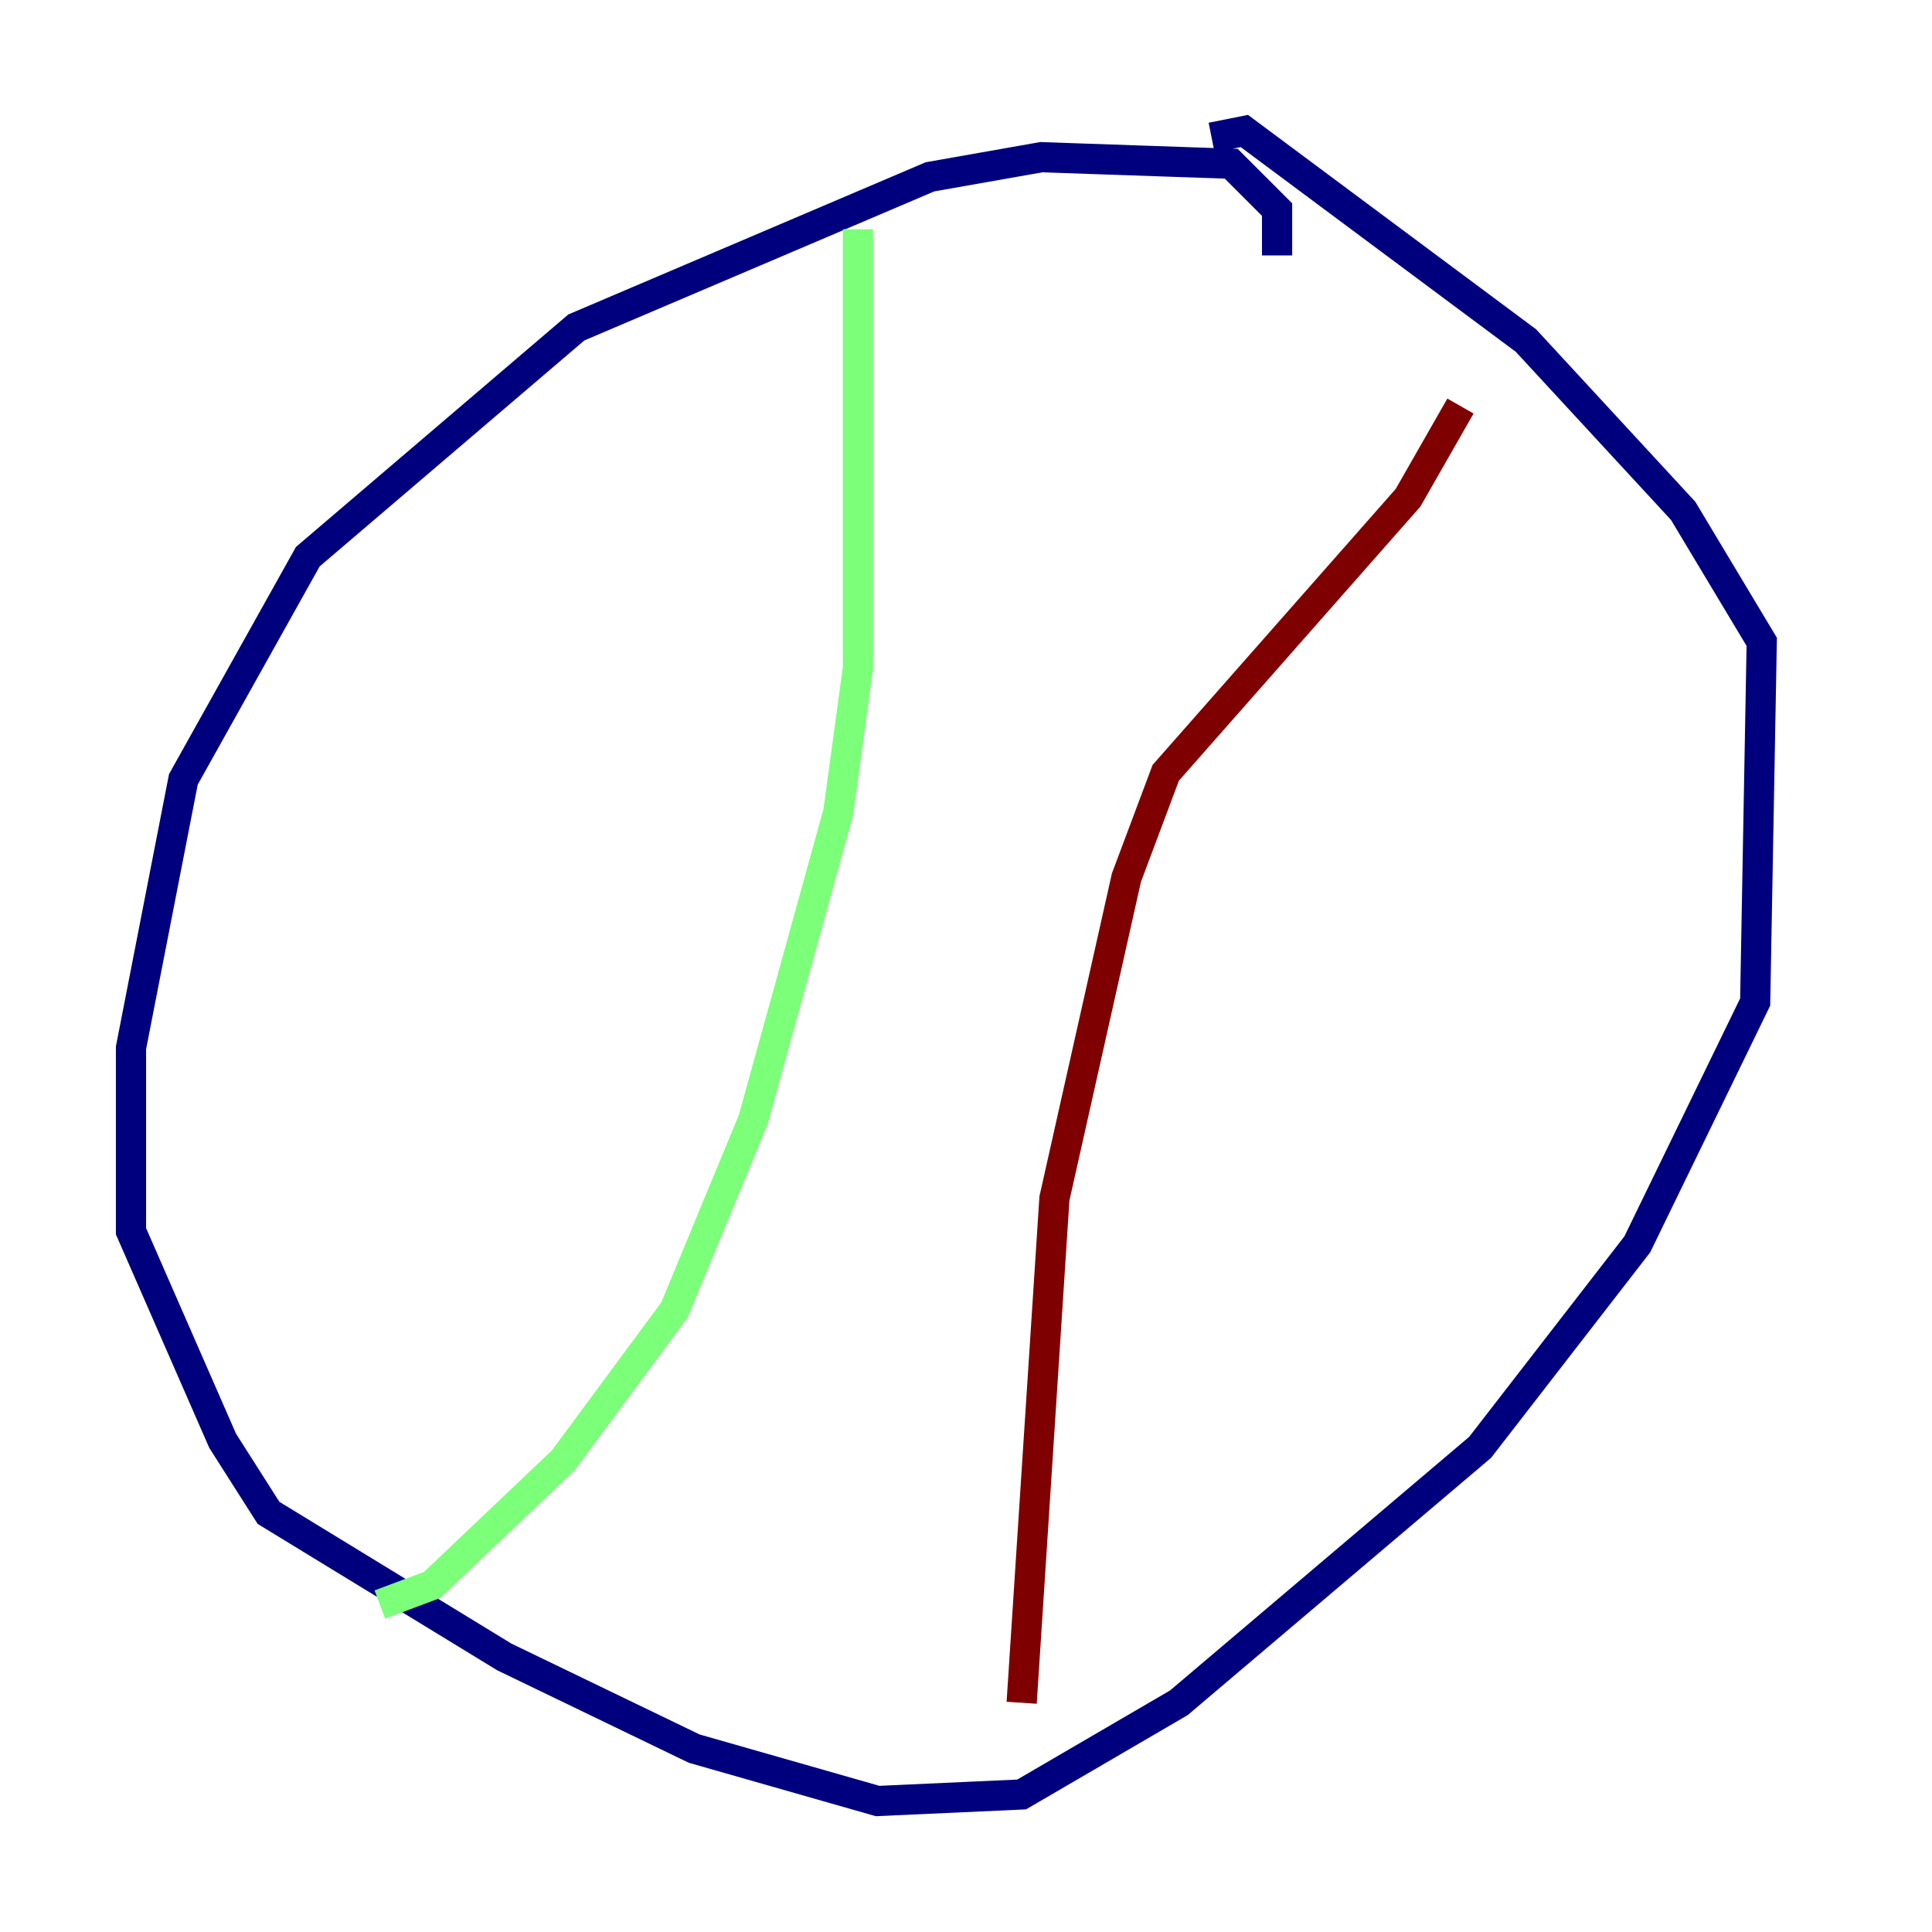 <?xml version="1.0" encoding="utf-8" ?>
<svg baseProfile="tiny" height="128" version="1.2" viewBox="0,0,128,128" width="128" xmlns="http://www.w3.org/2000/svg" xmlns:ev="http://www.w3.org/2001/xml-events" xmlns:xlink="http://www.w3.org/1999/xlink"><defs /><polyline fill="none" points="84.61,16.922 84.61,13.885 81.573,10.848 68.99,10.414 61.614,11.715 38.183,21.695 20.393,36.881 12.149,51.634 8.678,69.424 8.678,81.573 14.752,95.458 17.79,100.231 33.41,109.776 45.993,115.851 58.142,119.322 67.688,118.888 78.102,112.814 98.061,95.891 108.475,82.441 116.285,66.386 116.719,42.522 111.512,33.844 101.098,22.563 82.441,8.678 80.271,9.112" stroke="#00007f" stroke-width="2" /><polyline fill="none" points="56.841,15.186 56.841,44.258 55.539,53.803 49.898,74.197 44.691,86.78 37.315,96.759 28.637,105.003 25.166,106.305" stroke="#7cff79" stroke-width="2" /><polyline fill="none" points="96.759,26.902 93.288,32.976 77.234,51.2 74.63,58.142 69.858,79.403 67.688,112.814" stroke="#7f0000" stroke-width="2" /></svg>
